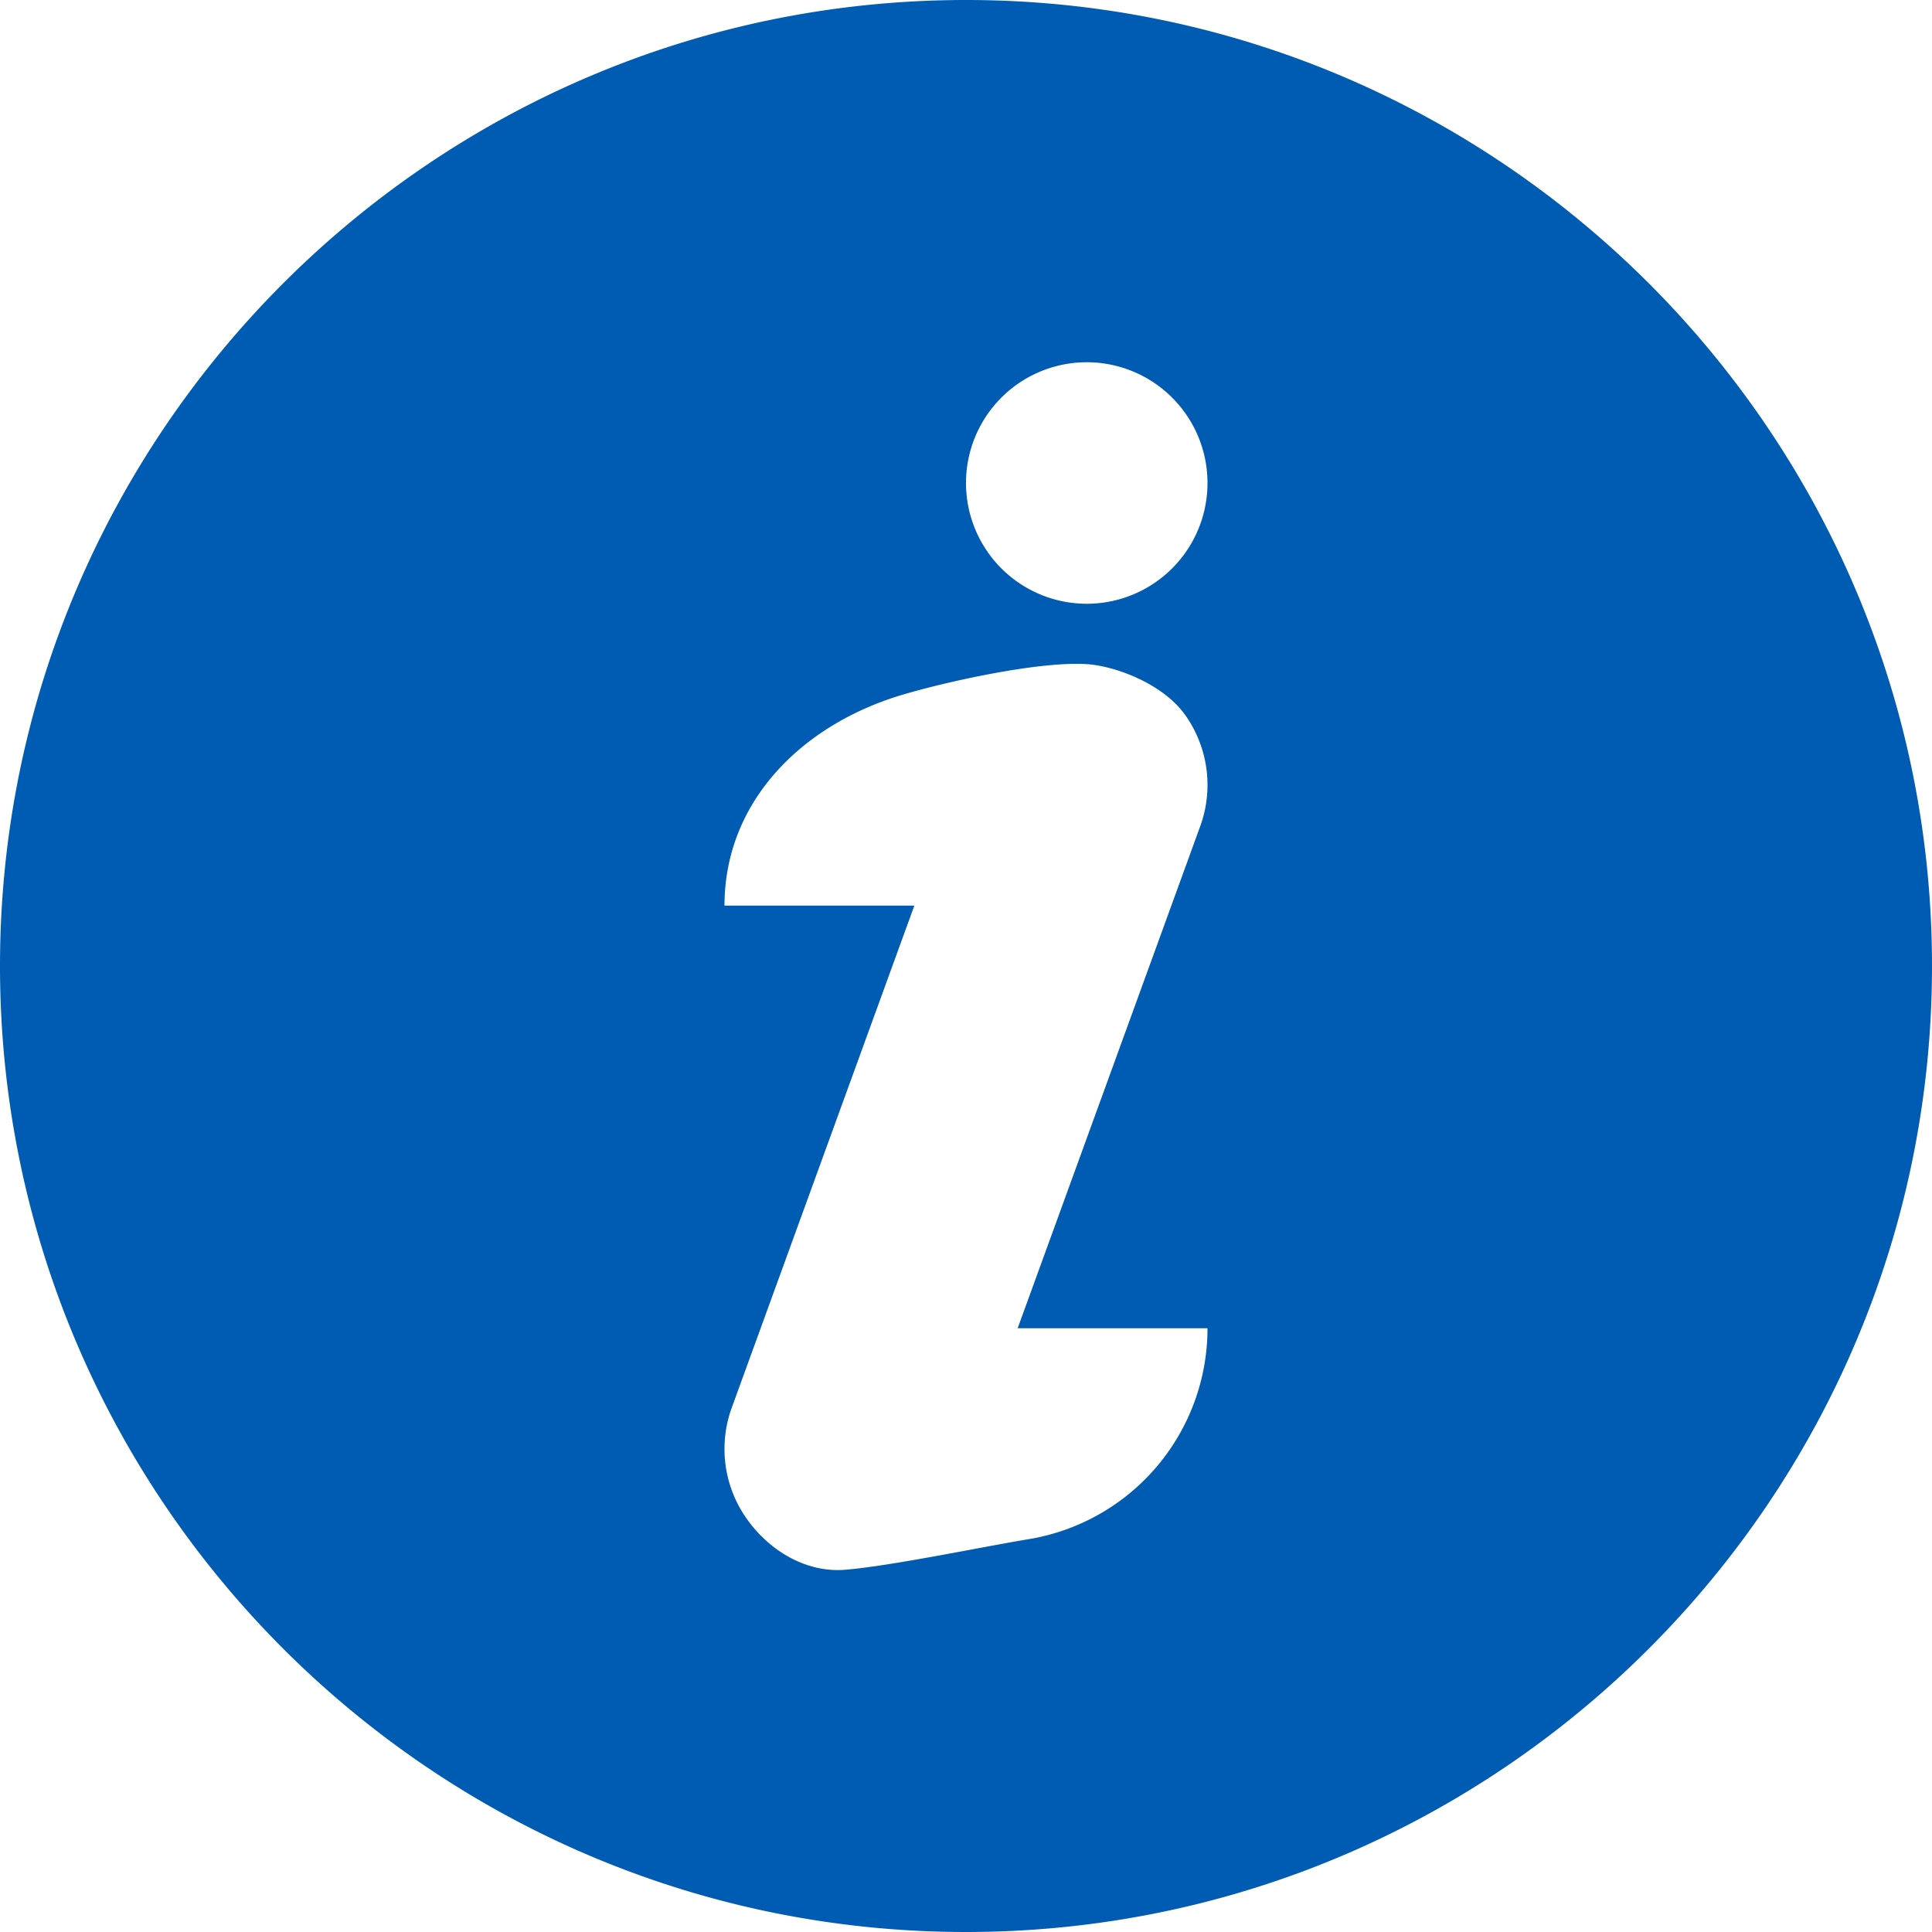 <svg xmlns="http://www.w3.org/2000/svg" width="512" height="512" viewBox="0 0 512 512">
  <title>learn</title>
  <g id="b52d6245-e15a-4abc-9e7b-f52cdcc89d9c" data-name="Layer 2">
    <g id="fb7fc0bf-d9a5-44ec-ae4f-551b1f9ce99b" data-name="Layer 1">
      <path d="M256,0C114.84,0,0,114.84,0,256S114.84,512,256,512,512,397.16,512,256,397.16,0,256,0Zm16.65,407.89c-12.16,2-36.36,7.09-48.65,8.11-10.4.86-20.22-5.09-26.2-13.64a32,32,0,0,1-3.88-29.3L242.31,240H192c0-27.73,20.75-48.11,47.35-55.94,12.7-3.73,36.35-8.84,48.65-8.06,7.37.47,20.22,5.09,26.2,13.64a32,32,0,0,1,3.88,29.3L269.69,352H320a56.63,56.63,0,0,1-47.33,55.89ZM288,160a32,32,0,1,1,32-32,32,32,0,0,1-32,32Z" style="fill: #005cb2"/>
    </g>
  </g>
</svg>
